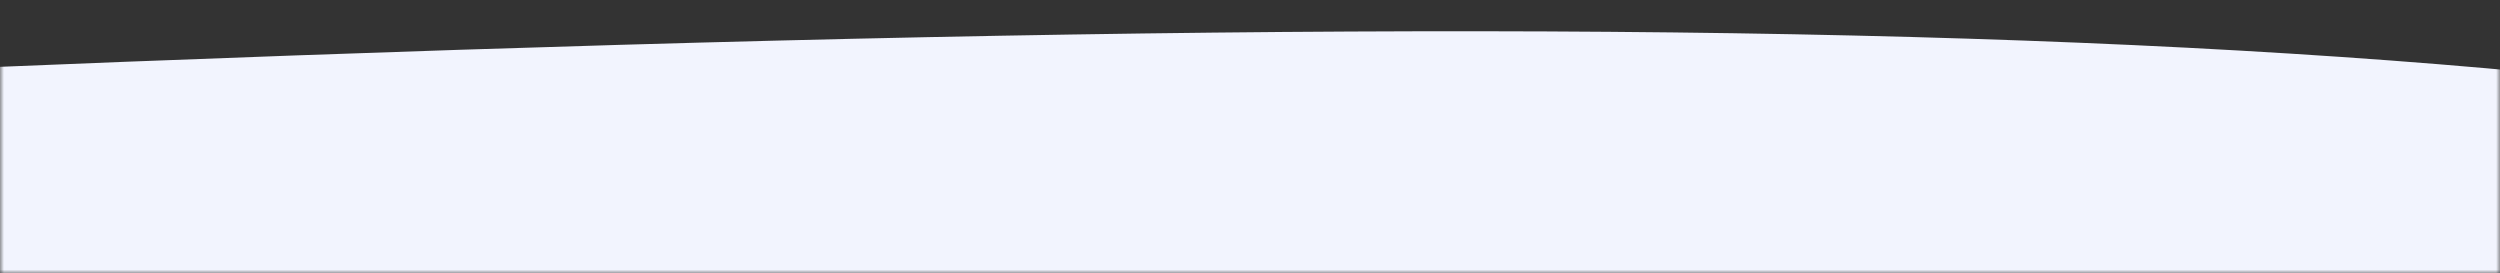 <svg width="320" height="35" viewBox="0 0 320 35" fill="none" xmlns="http://www.w3.org/2000/svg">
<rect x="0" y="0" width="320" height="35" fill="#333333" stroke="none"/>
<mask id="mask0_394_1552" style="mask-type:alpha" maskUnits="userSpaceOnUse" x="0" y="0" width="320" height="35">
<rect width="320" height="35" fill="#C4C4C4"/>
</mask>
<g mask="url(#mask0_394_1552)">
<path d="M-183 17.438C113.003 1.434 281 -2.296 383 17.438L383 39L-183 39L-183 17.438Z" fill="#F2F4FE"/>
</g>
</svg>

